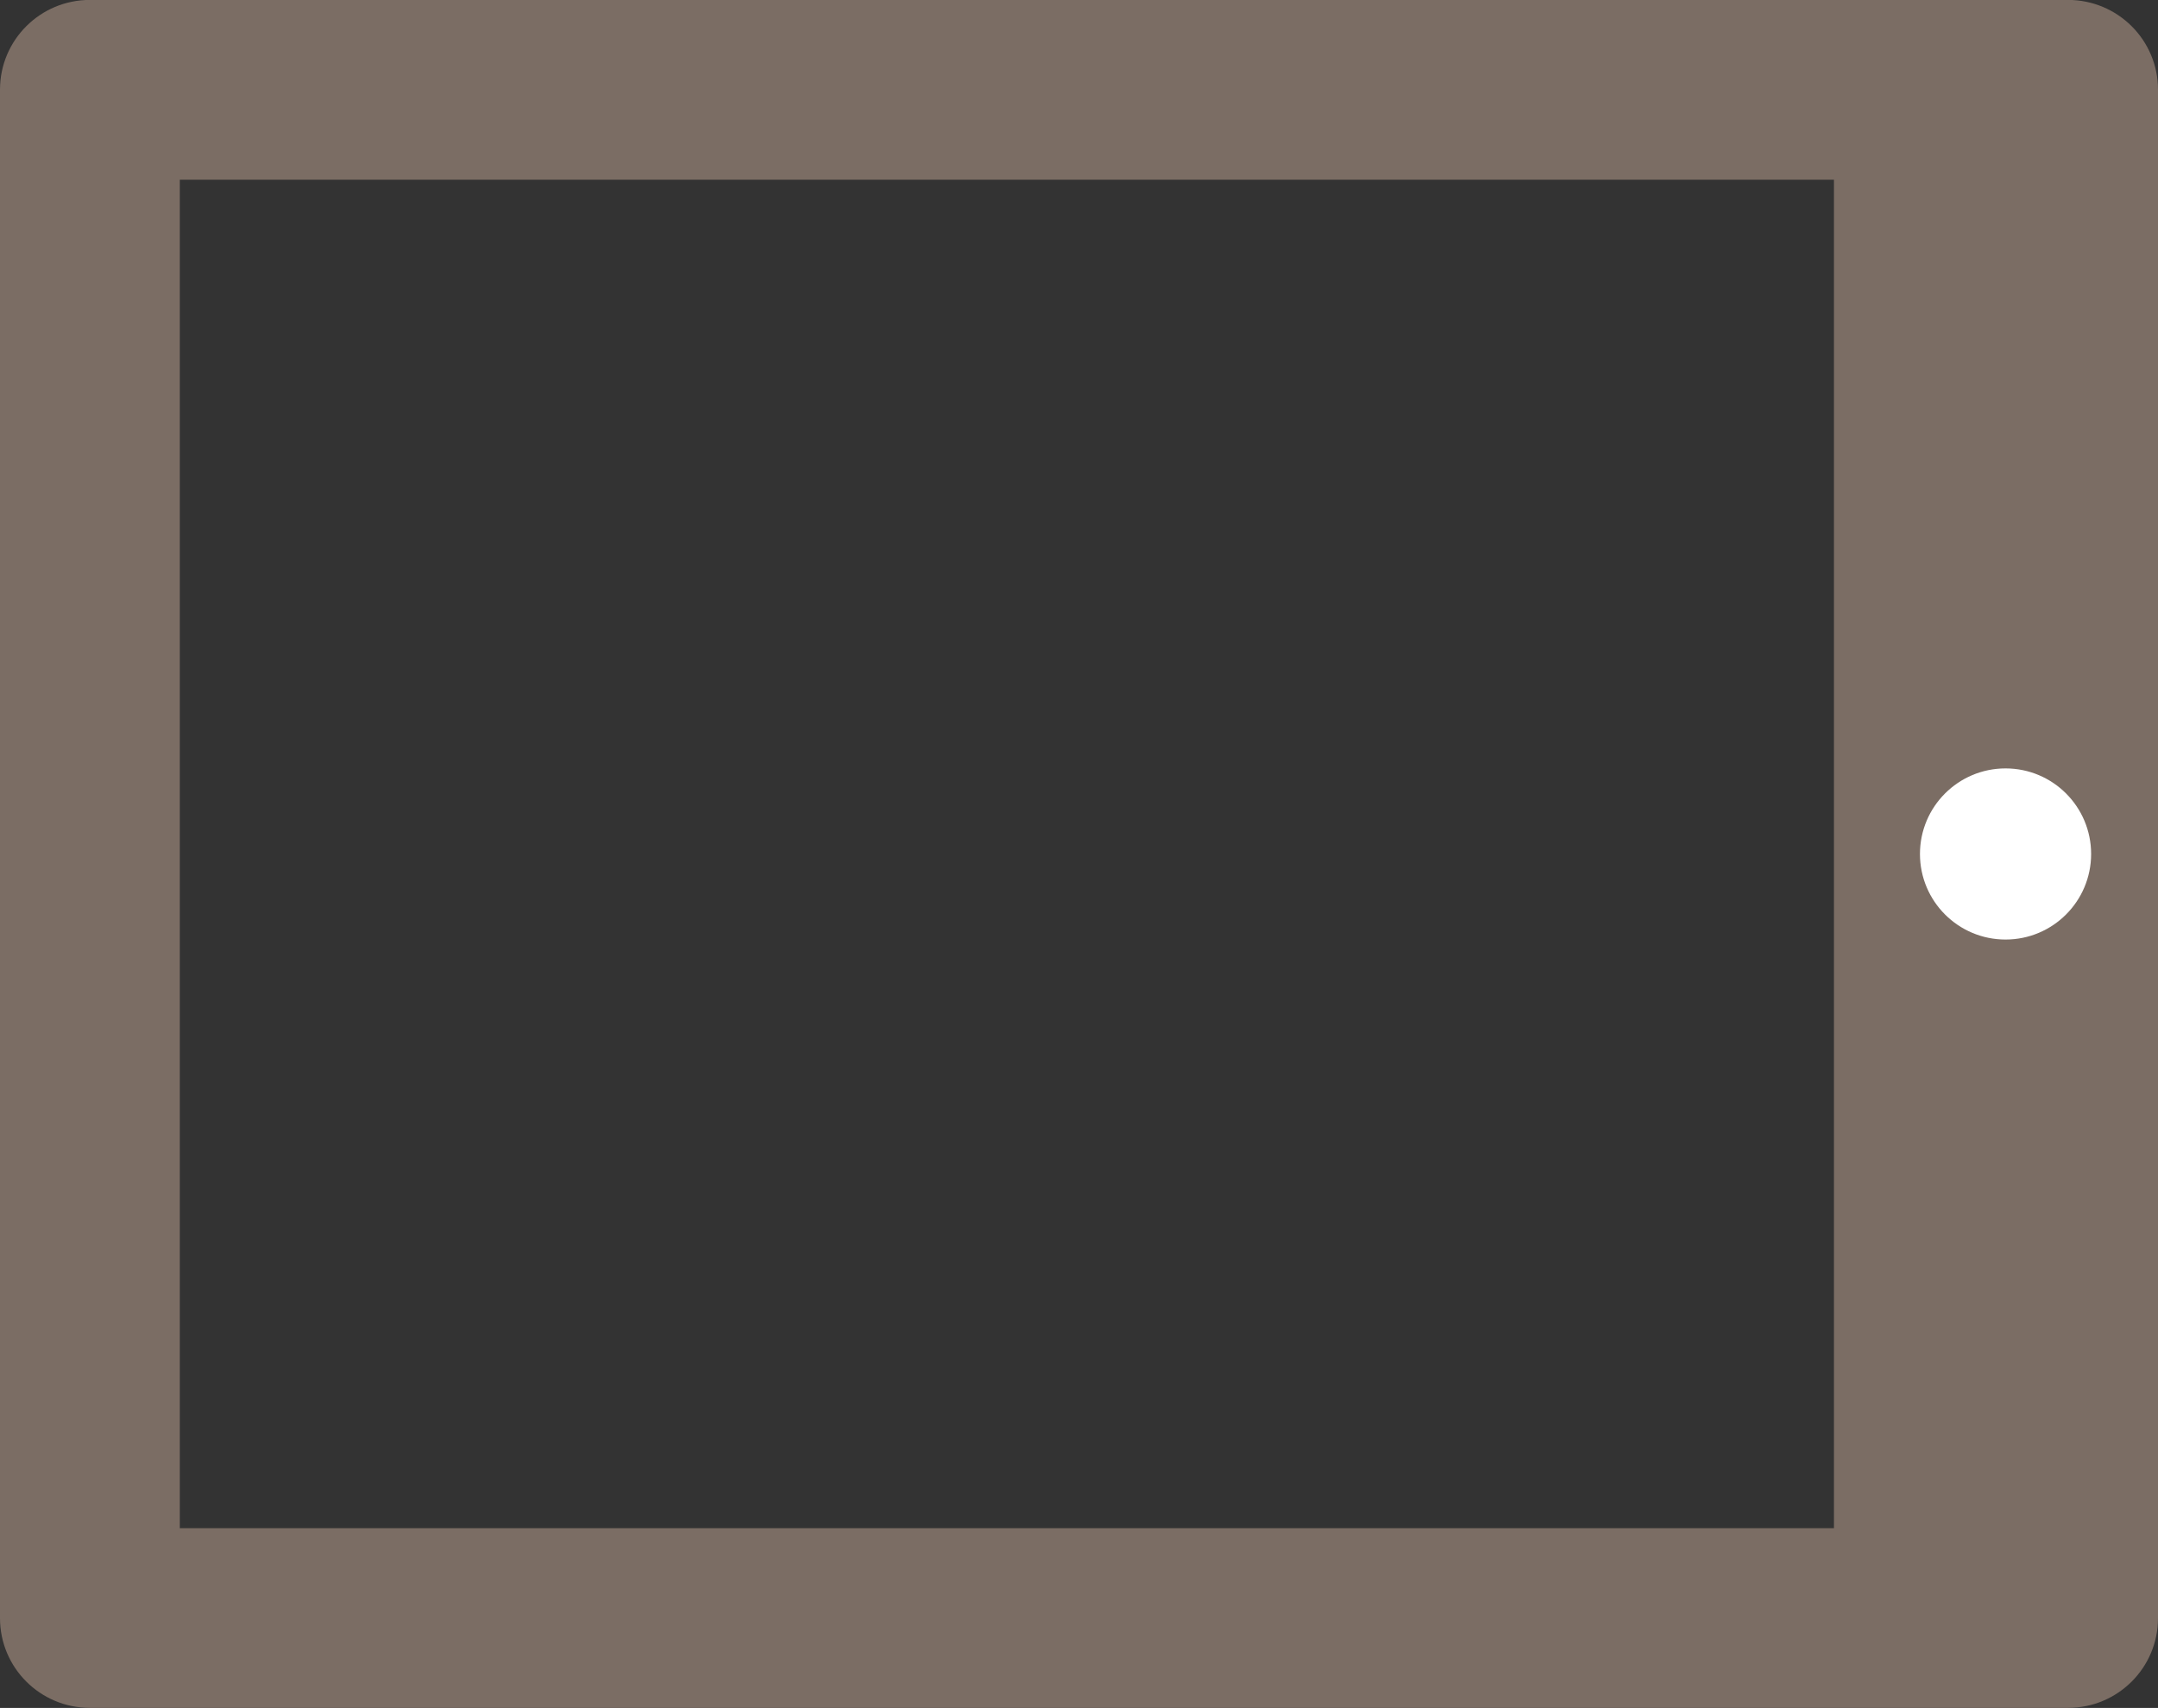 <?xml version="1.0" encoding="utf-8"?>
<!-- Generator: Adobe Illustrator 16.0.0, SVG Export Plug-In . SVG Version: 6.00 Build 0)  -->
<!DOCTYPE svg PUBLIC "-//W3C//DTD SVG 1.1//EN" "http://www.w3.org/Graphics/SVG/1.1/DTD/svg11.dtd">
<svg version="1.1" id="Layer_1" xmlns="http://www.w3.org/2000/svg" xmlns:xlink="http://www.w3.org/1999/xlink" x="0px" y="0px"
	 width="25.266px" height="20px" viewBox="826.5 41.723 25.266 20" enable-background="new 826.5 41.723 25.266 20"
	 xml:space="preserve">
<rect x="826.5" y="41.723" width="25.266" height="20" fill="#333333" stroke="none"/>
<g>
	<g>
		<g>
			<path fill="#7B6D64" d="M851.766,42.773v17.898c0,0.581-0.471,1.051-1.053,1.051h-23.16c-0.582,0-1.053-0.47-1.053-1.051V42.773
				c0-0.581,0.471-1.051,1.053-1.051h23.16C851.295,41.723,851.766,42.192,851.766,42.773L851.766,42.773z M847.972,59.618V43.827
				h-19.367v15.791H847.972L847.972,59.618z"/>
		</g>
	</g>
	<circle fill="#FFFFFF" cx="849.981" cy="51.723" r="1.002"/>
</g>
</svg>
